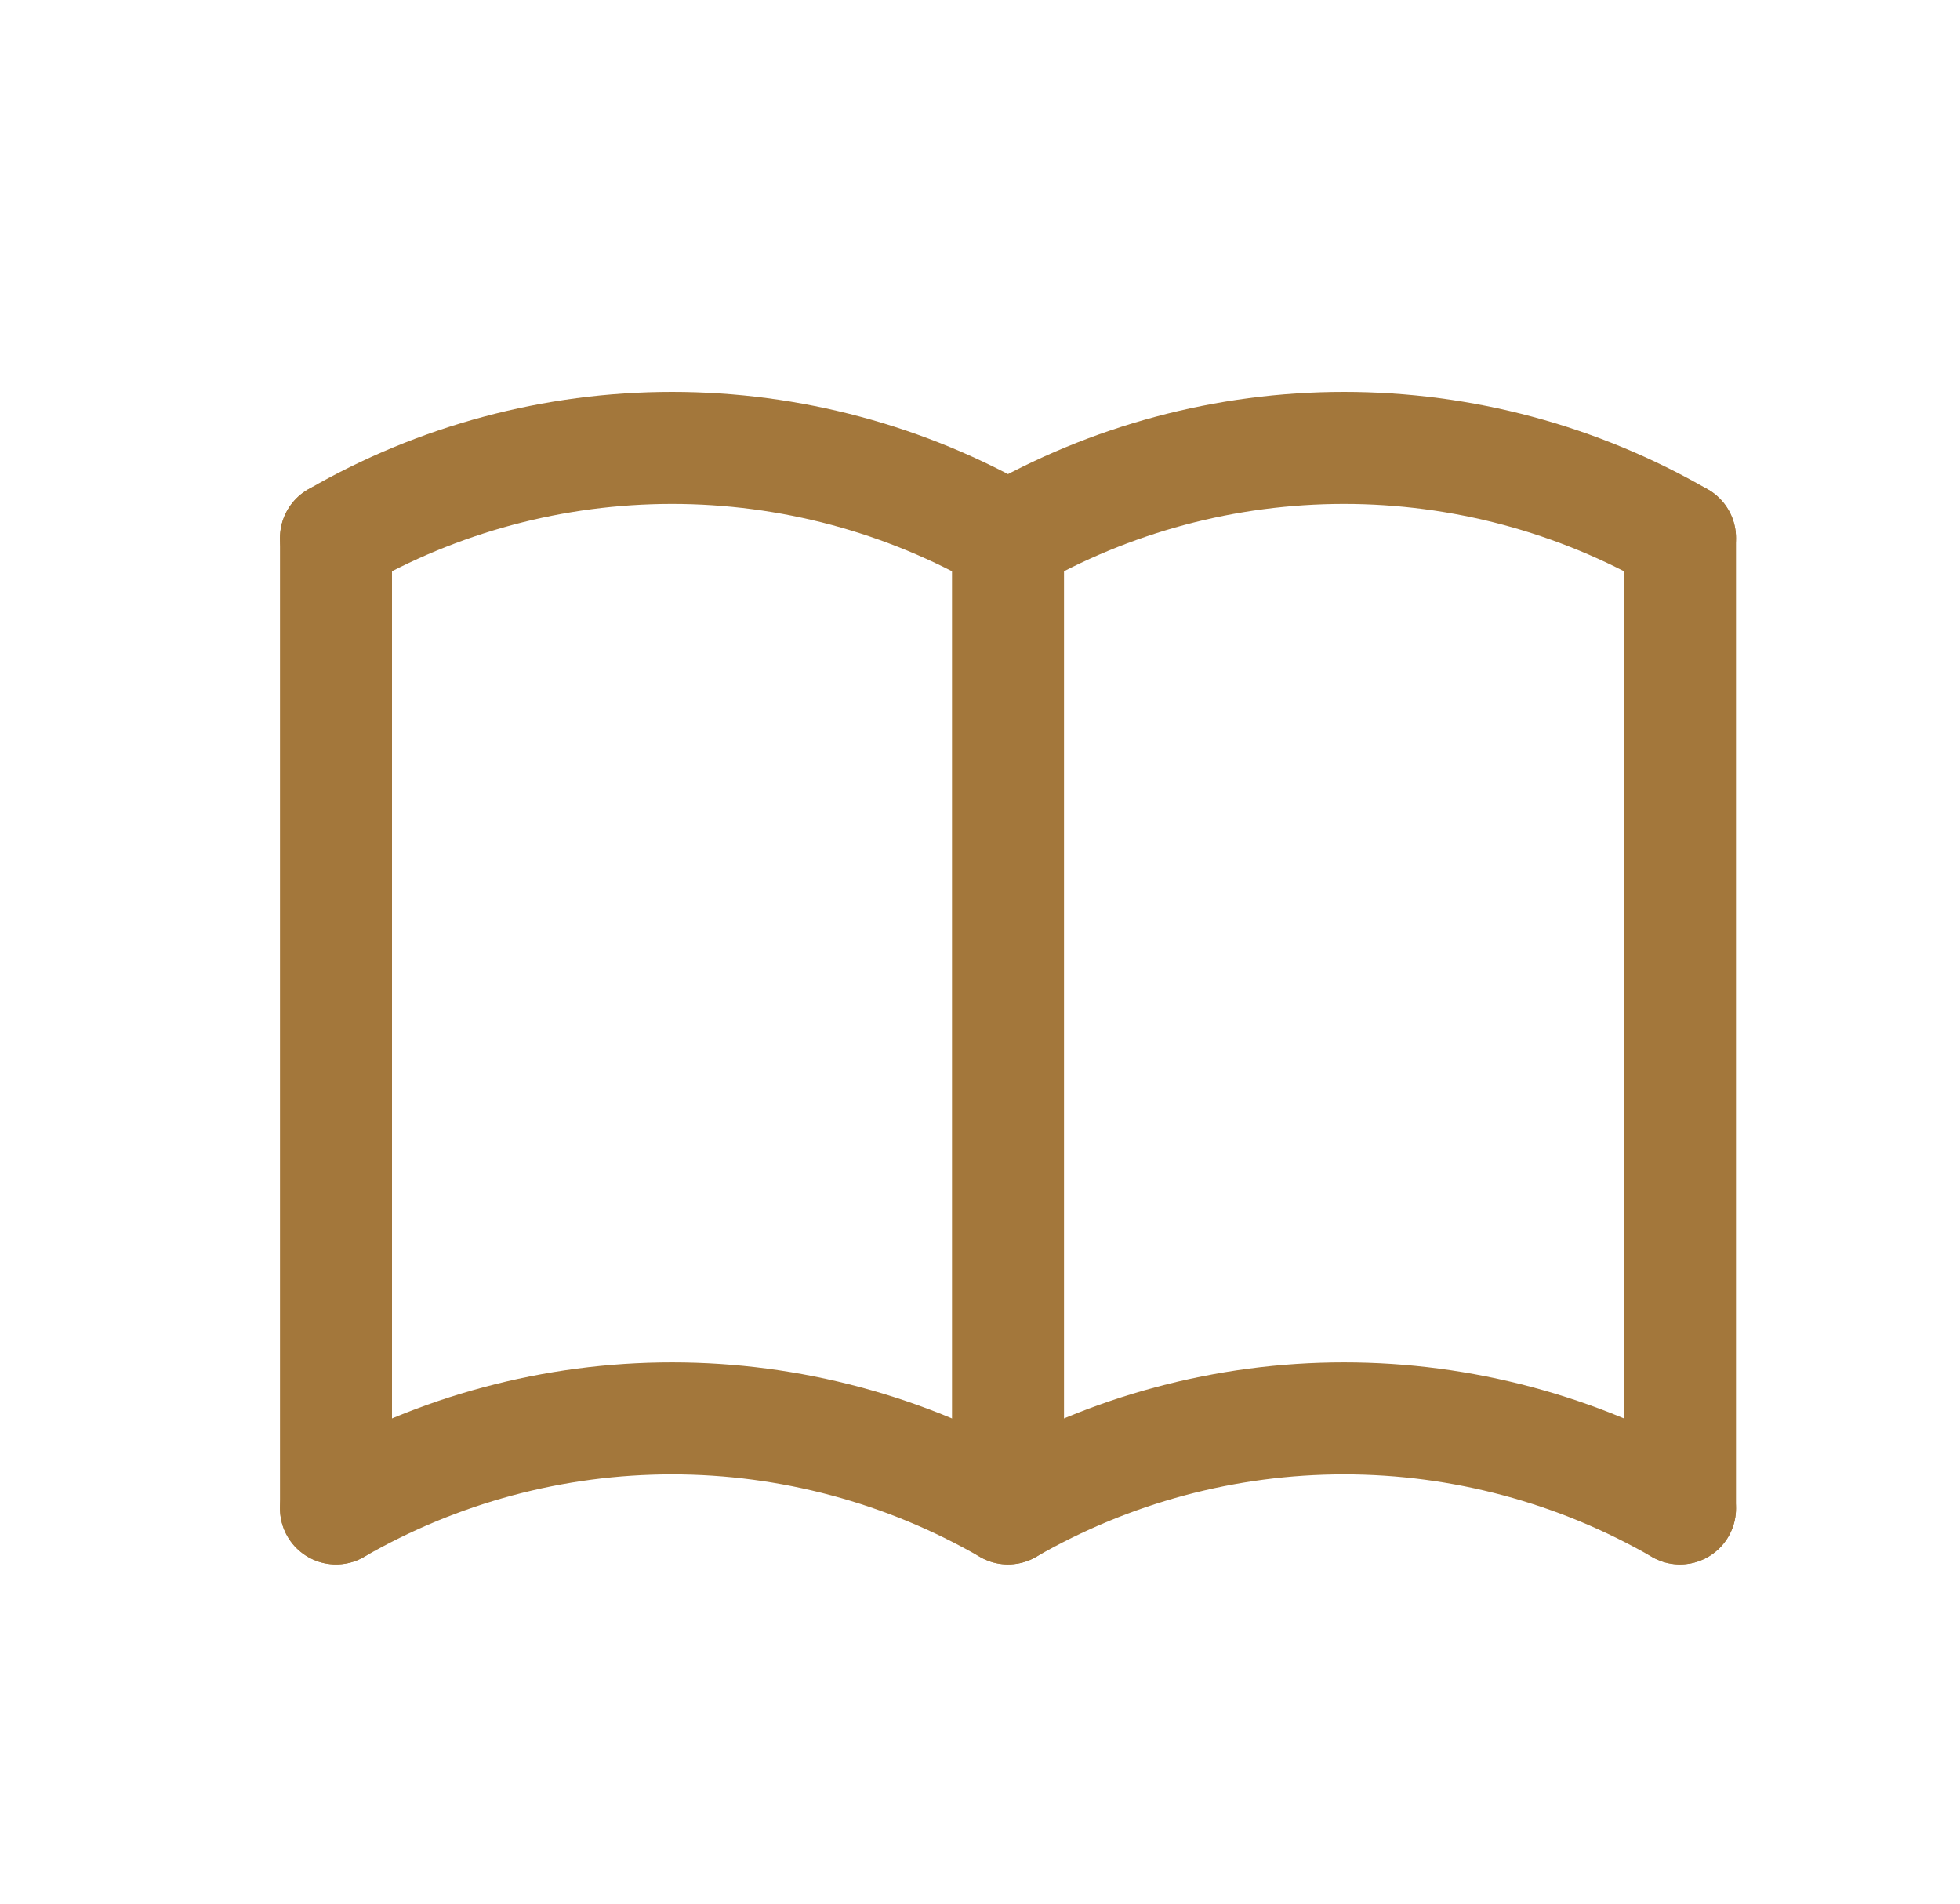 <svg width="35" height="34" viewBox="0 0 35 34" fill="none" xmlns="http://www.w3.org/2000/svg">
<mask id="mask0_21_25059" style="mask-type:alpha" maskUnits="userSpaceOnUse" x="0" y="0" width="35" height="34">
<rect x="0.943" width="34" height="34" fill="#D9D9D9"/>
</mask>
<g mask="url(#mask0_21_25059)">
<path d="M6 26.941C7.824 25.888 9.894 25.333 12 25.333C14.106 25.333 16.176 25.888 18 26.941C19.824 25.888 21.894 25.333 24 25.333C26.106 25.333 28.176 25.888 30 26.941" stroke="#A3773B" stroke-width="2" stroke-linecap="round" stroke-linejoin="round"/>
<path d="M6 9.608C7.824 8.554 9.894 8 12 8C14.106 8 16.176 8.554 18 9.608C19.824 8.554 21.894 8 24 8C26.106 8 28.176 8.554 30 9.608" stroke="#A3773B" stroke-width="2" stroke-linecap="round" stroke-linejoin="round"/>
<path d="M6 9.608V26.941" stroke="#A3773B" stroke-width="2" stroke-linecap="round" stroke-linejoin="round"/>
<path d="M18 9.608V26.941" stroke="#A3773B" stroke-width="2" stroke-linecap="round" stroke-linejoin="round"/>
<path d="M30 9.608V26.941" stroke="#A3773B" stroke-width="2" stroke-linecap="round" stroke-linejoin="round"/>
</g>
</svg>
